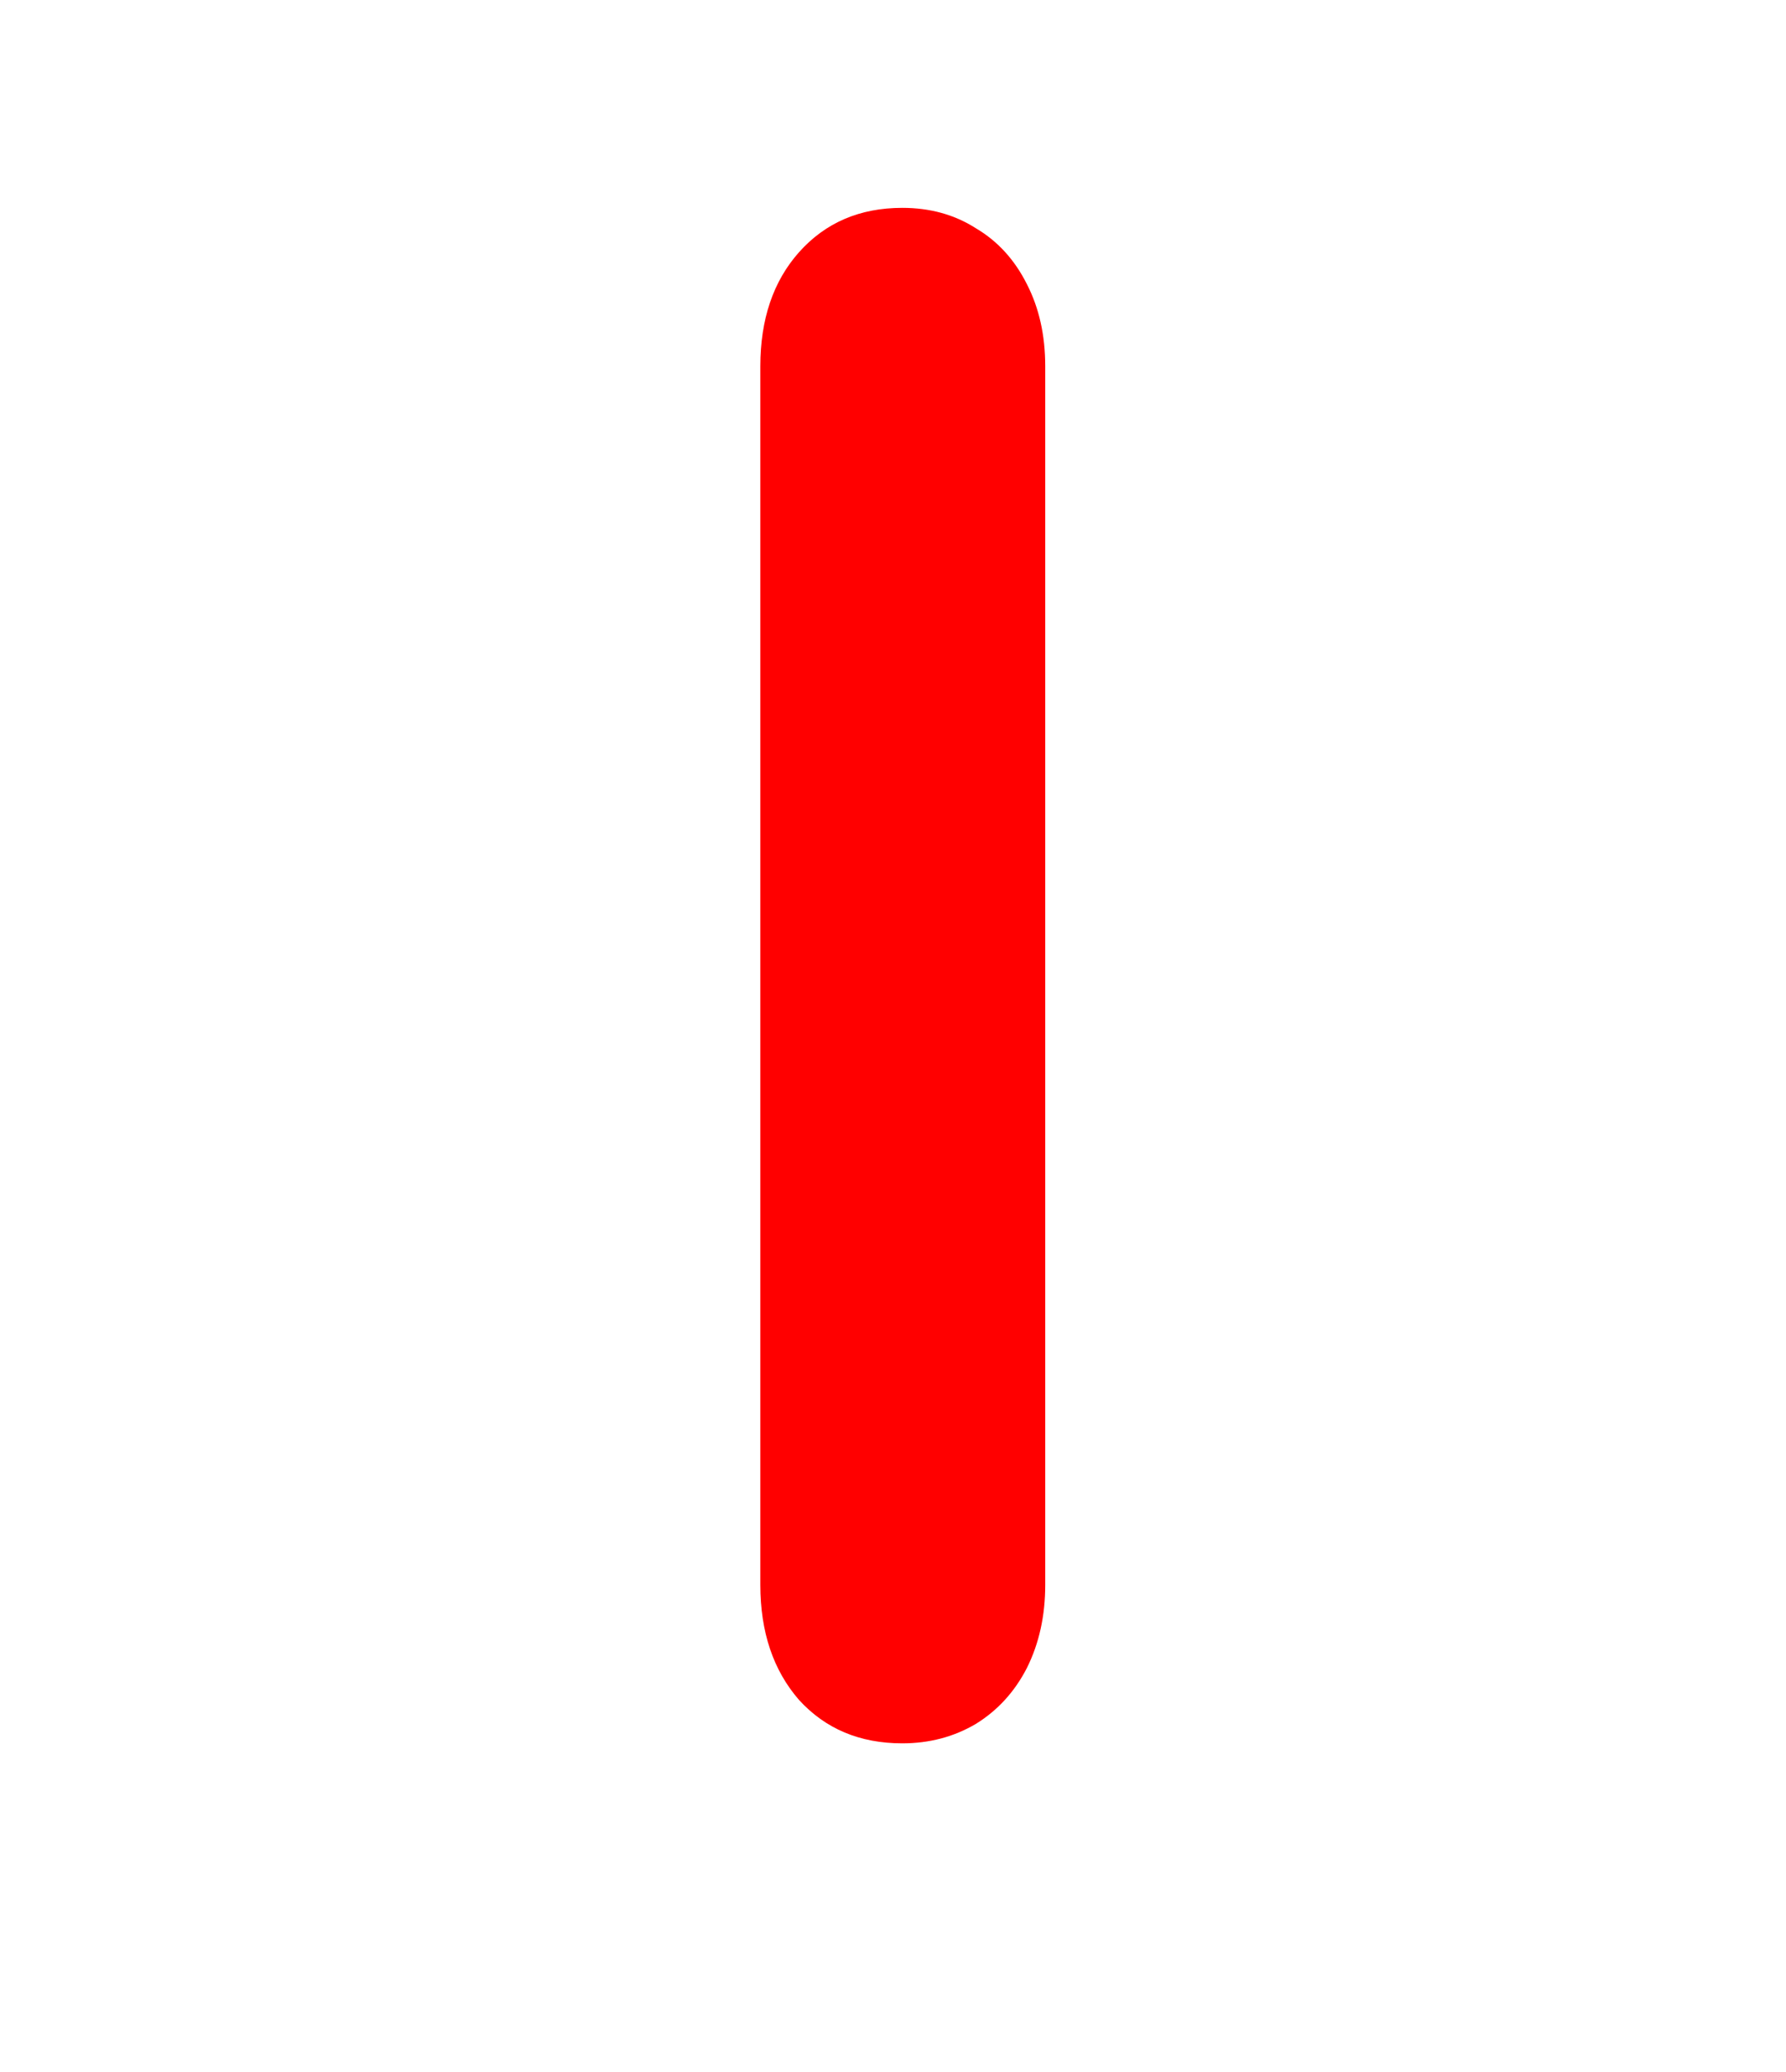 <svg version="1.1" xmlns="http://www.w3.org/2000/svg" xmlns:xlink="http://www.w3.org/1999/xlink" width="37.6" height="43.6" viewBox="0,0,37.6,43.6"><g transform="translate(-221.2,-158.2)"><g data-paper-data="{&quot;isPaintingLayer&quot;:true}" fill-rule="nonzero" stroke="none" stroke-linecap="butt" stroke-linejoin="miter" stroke-miterlimit="10" stroke-dasharray="" stroke-dashoffset="0" style="mix-blend-mode: normal"><path d="M221.2,201.8v-43.6h37.6v43.6z" fill="none" stroke-width="0"/><path d="M237.207,191.551v-25.642c0,-0.99 0.271,-1.789 0.813,-2.4c0.556,-0.624 1.281,-0.935 2.176,-0.935c0.583,0 1.098,0.142 1.545,0.427c0.461,0.271 0.82,0.664 1.078,1.179c0.258,0.502 0.386,1.078 0.386,1.728v25.642c0,0.651 -0.129,1.234 -0.386,1.749c-0.258,0.502 -0.617,0.895 -1.078,1.179c-0.461,0.271 -0.976,0.407 -1.545,0.407c-0.895,0 -1.62,-0.305 -2.176,-0.915c-0.542,-0.624 -0.813,-1.43 -0.813,-2.42z" fill="#ff0000" stroke-width="0.409"/></g></g></svg>